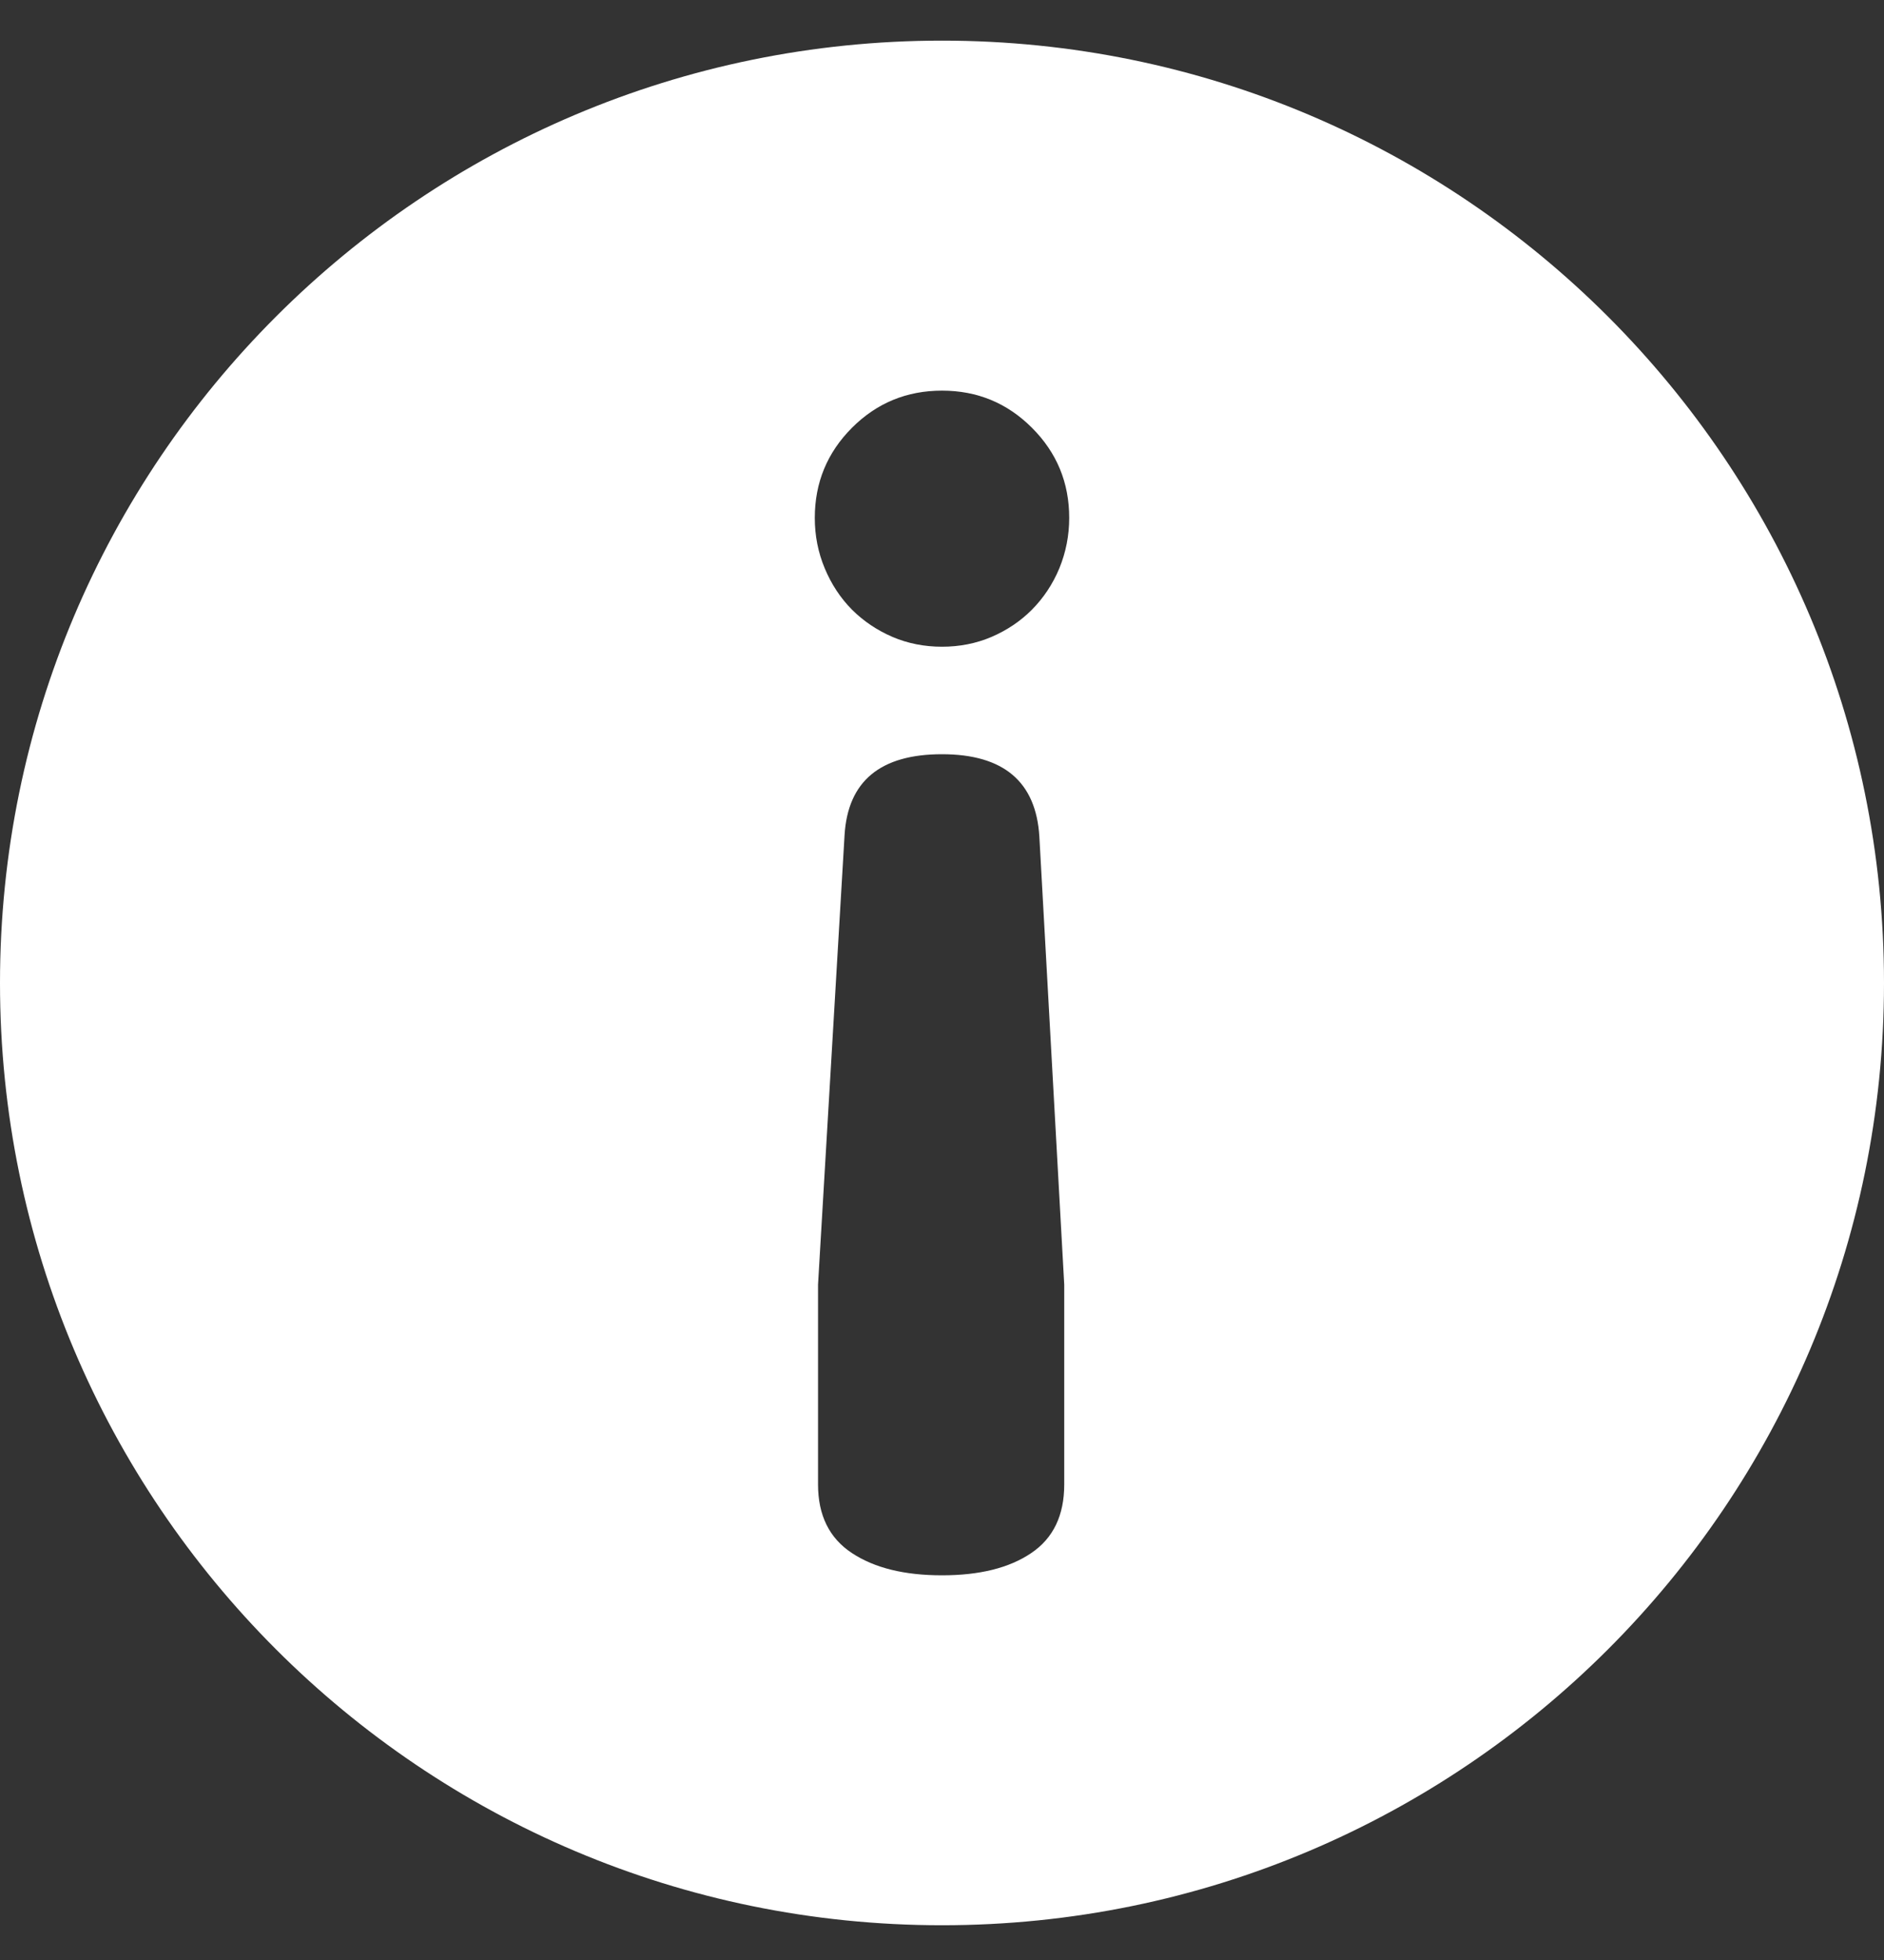 <?xml version="1.0" encoding="UTF-8" standalone="no"?>
<svg width="25px" height="26px" viewBox="0 0 25 26" version="1.1" xmlns="http://www.w3.org/2000/svg" xmlns:xlink="http://www.w3.org/1999/xlink" xmlns:sketch="http://www.bohemiancoding.com/sketch/ns">
    <rect x="0" y="0" width="25" height="26" fill="#333333" stroke="none"/>
    <!-- Generator: Sketch 3.3.3 (12081) - http://www.bohemiancoding.com/sketch -->
    <title>informative-notificiation-icon</title>
    <desc>Created with Sketch.</desc>
    <defs></defs>
    <g id="GUI-Styleguide" stroke="none" stroke-width="1" fill="none" fill-rule="evenodd" sketch:type="MSPage">
        <g id="Icons---Devices-Copy-4" sketch:type="MSArtboardGroup" transform="translate(-120, -450)" fill="#FFFFFF">
            <path d="M145,463.039 C145,469.943 139.403,475.539 132.5,475.539 C125.597,475.539 120,469.943 120,463.039 C120,456.137 125.597,450.539 132.5,450.539 C139.403,450.539 145,456.137 145,463.039 Z M131.305,455.675 C130.977,456.004 130.812,456.402 130.812,456.87 C130.812,457.104 130.855,457.326 130.944,457.539 C131.032,457.75 131.152,457.932 131.305,458.087 C131.459,458.24 131.637,458.36 131.843,458.449 C132.047,458.536 132.267,458.579 132.5,458.579 C132.734,458.579 132.952,458.536 133.157,458.449 C133.363,458.36 133.542,458.24 133.694,458.087 C133.847,457.932 133.969,457.75 134.057,457.539 C134.144,457.326 134.188,457.104 134.188,456.87 C134.188,456.402 134.023,456.004 133.694,455.675 C133.365,455.346 132.968,455.182 132.5,455.182 C132.032,455.182 131.634,455.346 131.305,455.675 Z M131.207,461.079 L130.855,467.041 L130.855,469.692 C130.855,470.101 131.005,470.405 131.305,470.602 C131.605,470.8 132.002,470.897 132.5,470.897 C132.997,470.897 133.392,470.8 133.684,470.602 C133.977,470.405 134.122,470.101 134.122,469.692 L134.122,467.041 L133.792,461.1 C133.749,460.37 133.317,460.005 132.5,460.005 C131.682,460.005 131.25,460.362 131.207,461.079 Z" id="informative-notificiation-icon" sketch:type="MSShapeGroup"></path>
        </g>
    </g>
</svg>